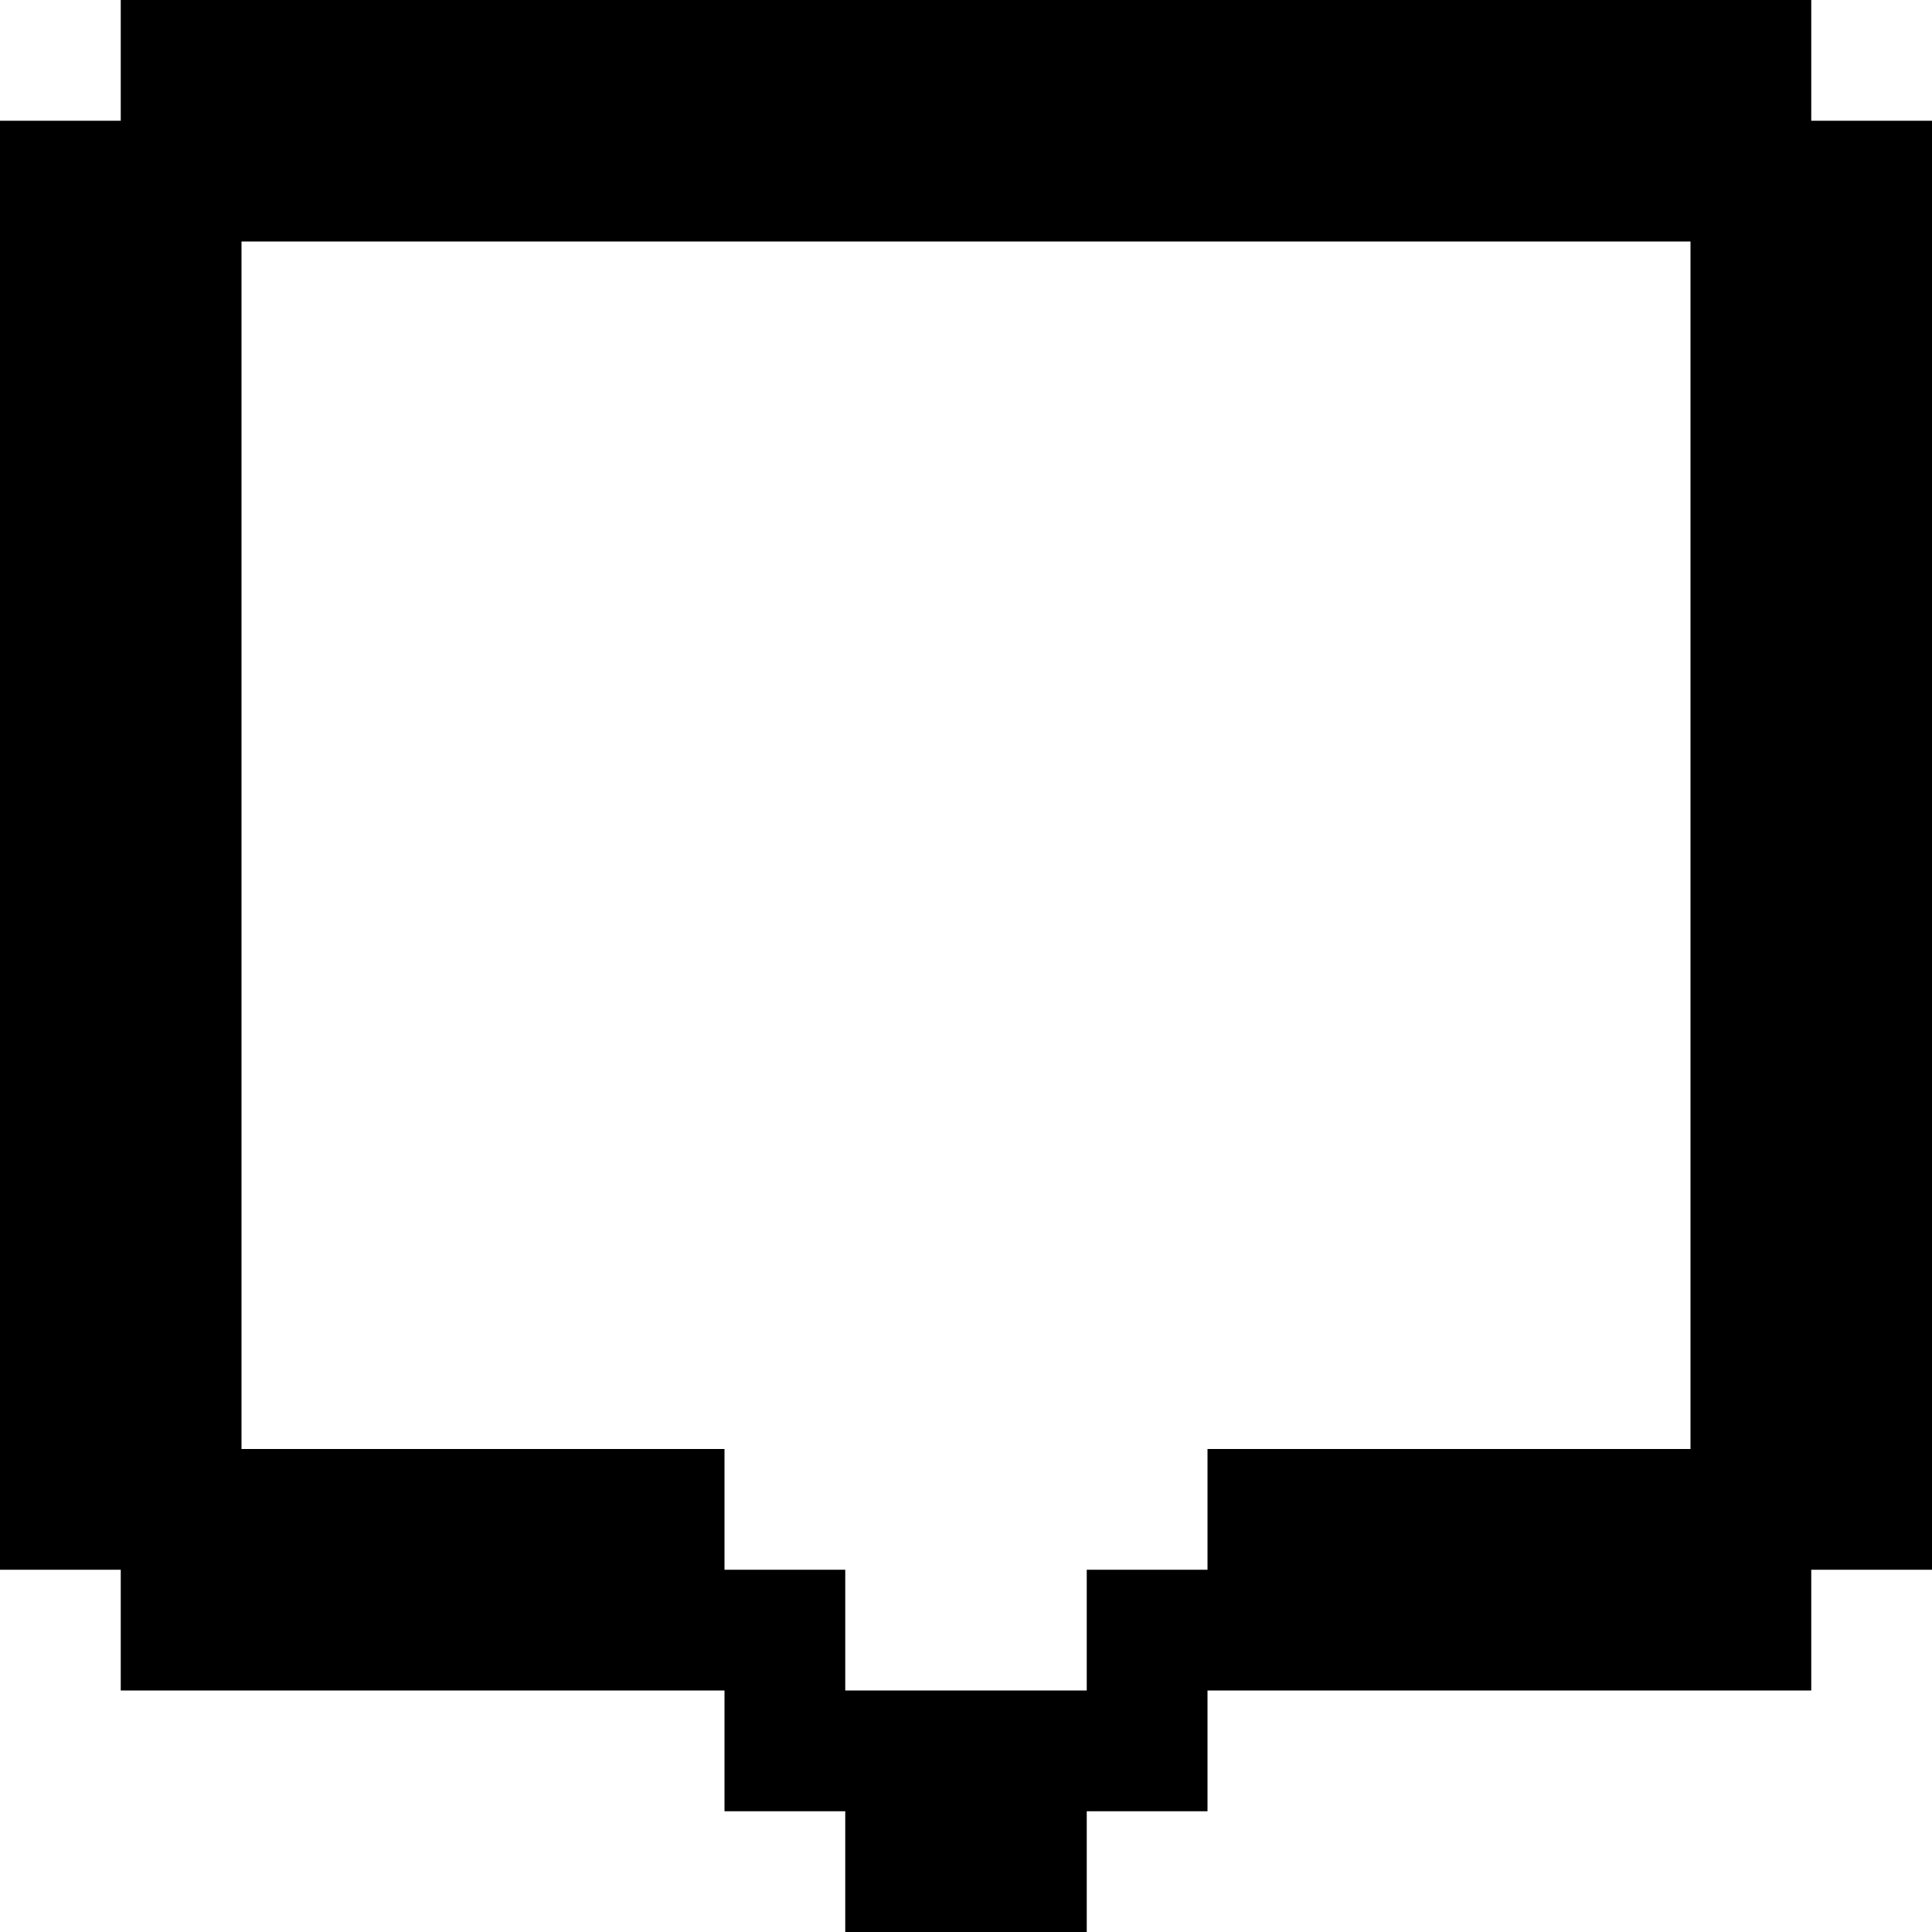 <?xml version="1.0" encoding="UTF-8" standalone="no"?>
<!-- Created with Inkscape (http://www.inkscape.org/) -->

<svg
   xmlns:dc="http://purl.org/dc/elements/1.1/"
   xmlns:cc="http://creativecommons.org/ns#"
   xmlns:rdf="http://www.w3.org/1999/02/22-rdf-syntax-ns#"
   xmlns:svg="http://www.w3.org/2000/svg"
   xmlns="http://www.w3.org/2000/svg"
   version="1.1"
   width="16"
   height="16"
   id="svg2985">
  <defs
     id="defs2987" />
  <g
     id="layer1">
    <path
       d="m 1,0 0,1 -1,0 0,12 1,0 0,1 5,0 0,1 1,0 0,1 2,0 0,-1 1,0 0,-1 5,0 0,-1 1,0 L 16,1 15,1 15,0 1,0 z m 1,2 12,0 0,10 -4,0 0,1 -1,0 0,1 -2,0 0,-1 -1,0 0,-1 -4,0 0,-10 z"
       id="rect3874"
       style="color:#000000;fill:#000000;fill-opacity:1;fill-rule:nonzero;stroke:none;stroke-width:8;marker:none;visibility:visible;display:inline;overflow:visible;enable-background:accumulate" />
  </g>
</svg>
